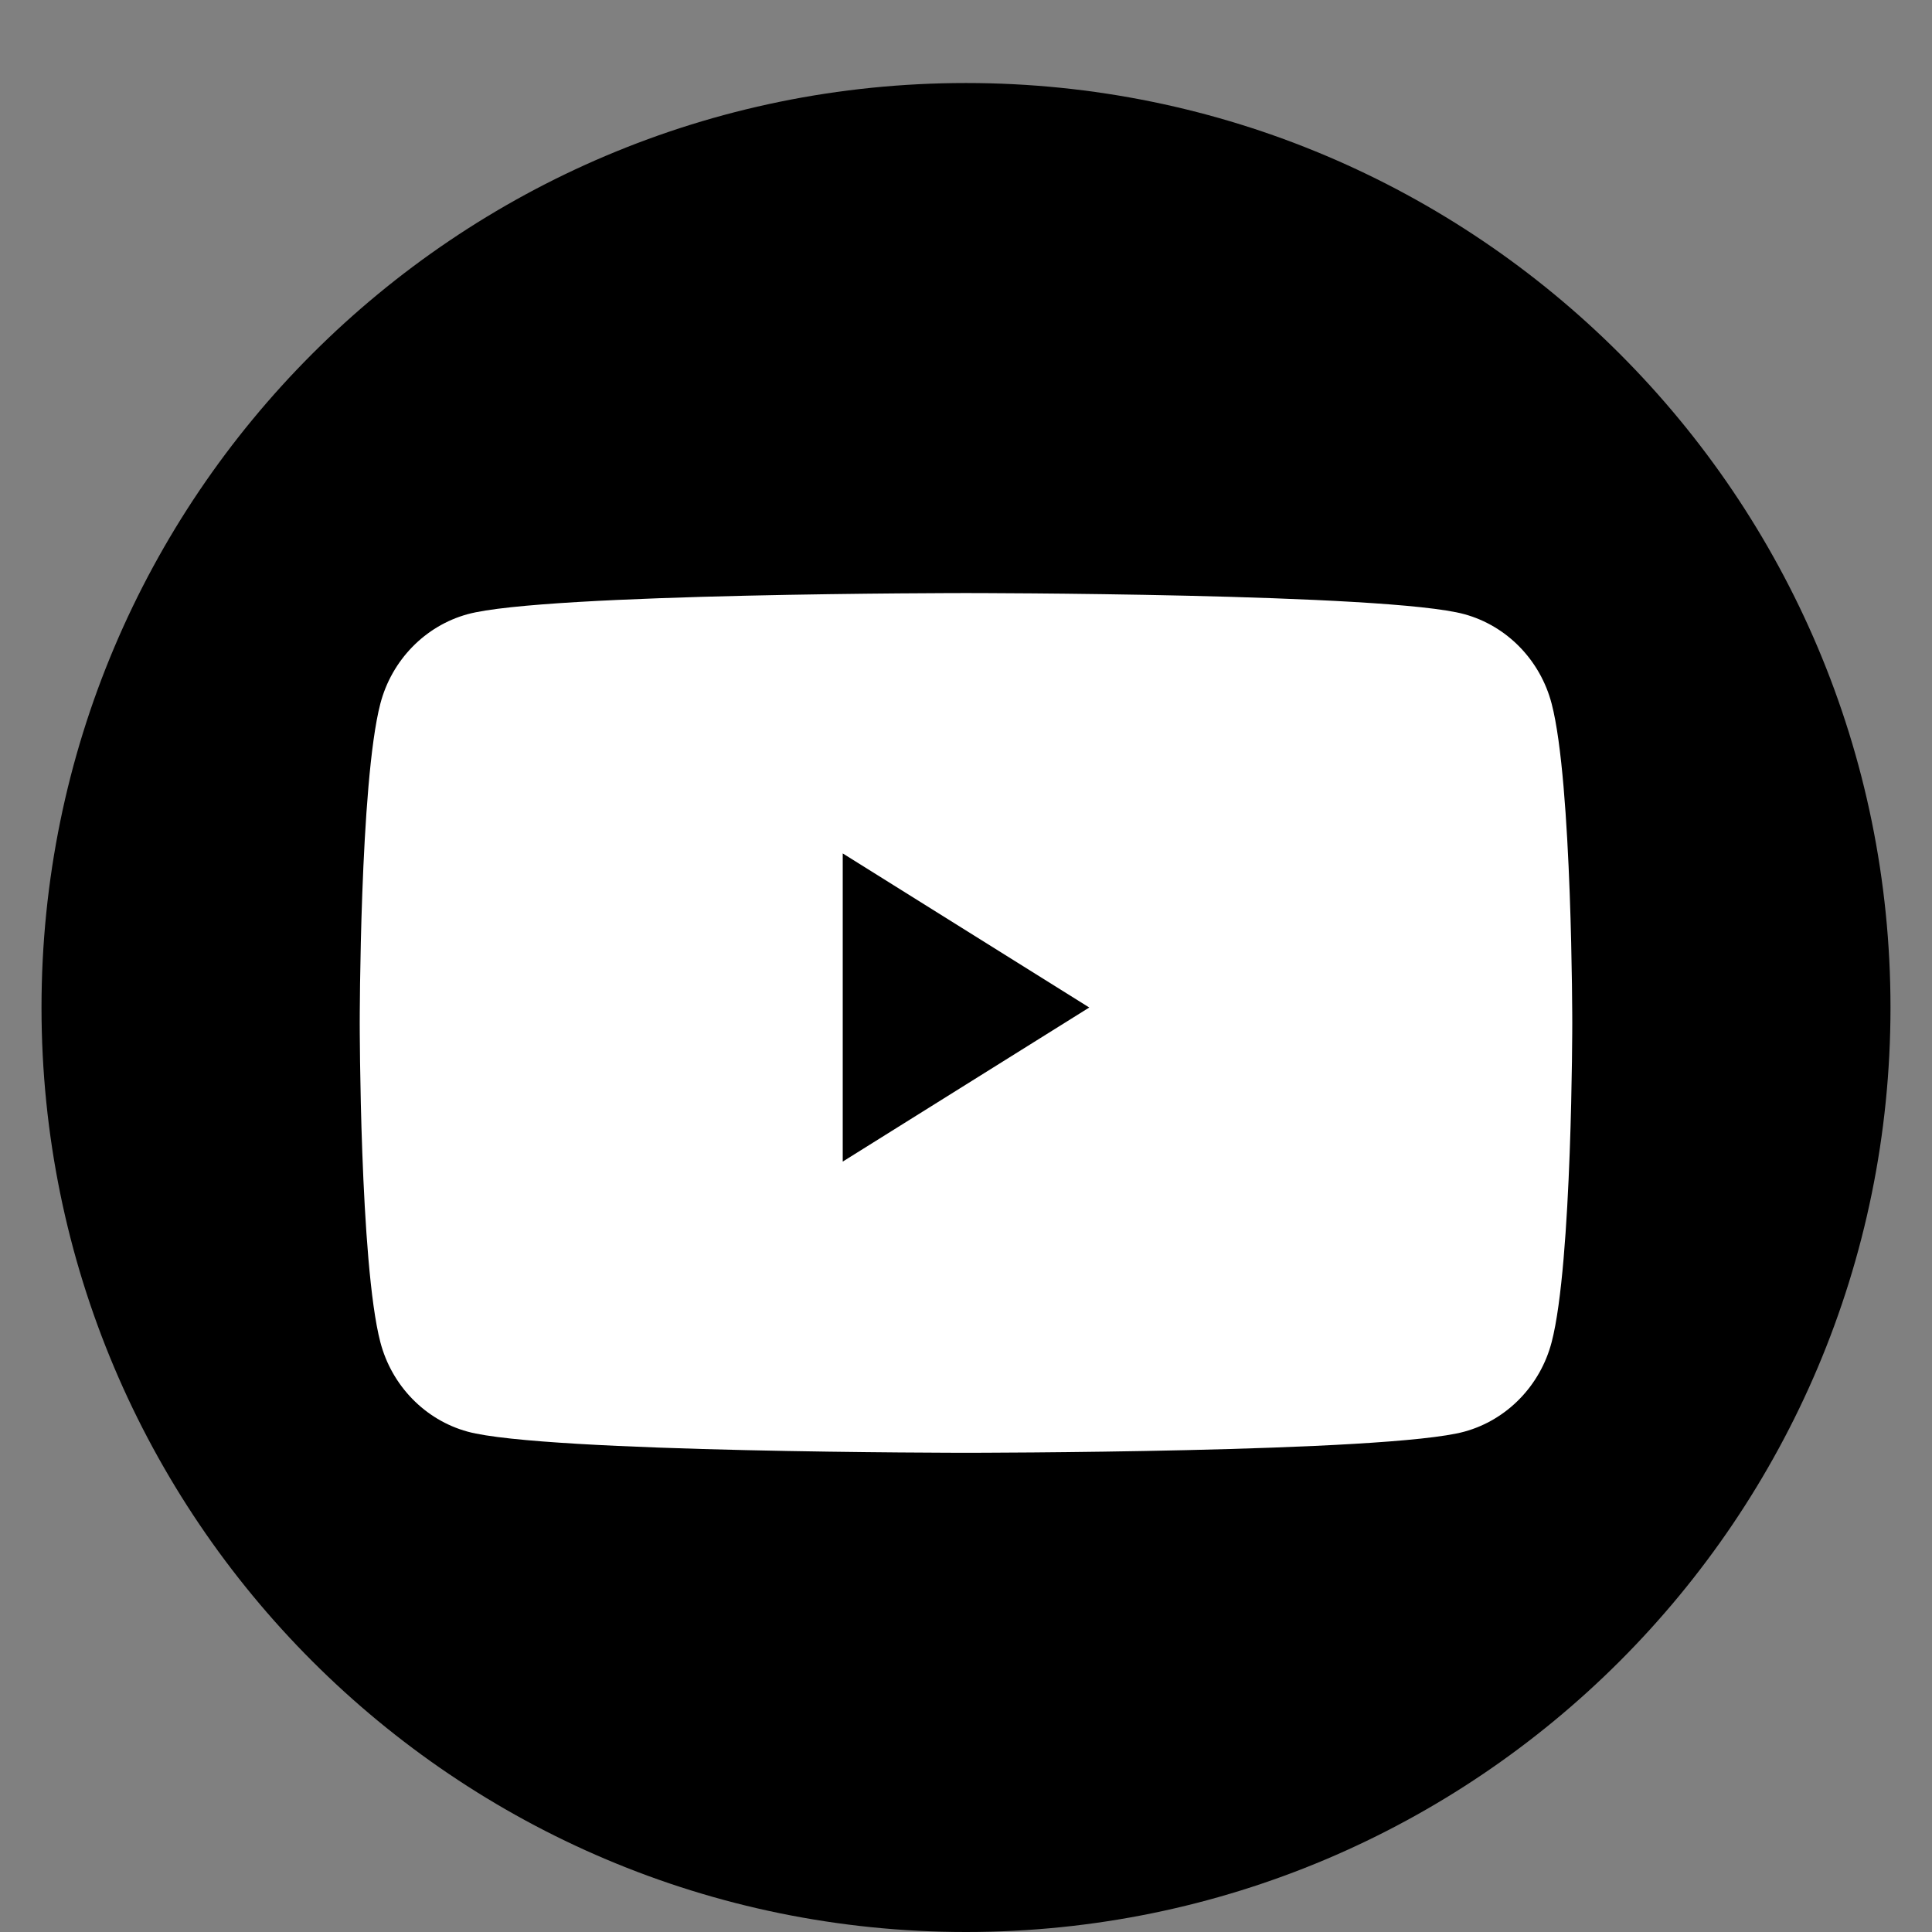 <?xml version="1.0" encoding="UTF-8" standalone="no"?>
<svg
   id="svg2"
   width="512"
   height="512"
   fill="none"
   version="1.1"
   viewBox="0 0 512 512"
   sodipodi:docname="Youtube.svg"
   inkscape:export-filename="Youtube.svg"
   inkscape:export-xdpi="96"
   inkscape:export-ydpi="96"
   inkscape:version="1.3.2 (091e20e, 2023-11-25, custom)"
   xmlns:inkscape="http://www.inkscape.org/namespaces/inkscape"
   xmlns:sodipodi="http://sodipodi.sourceforge.net/DTD/sodipodi-0.dtd"
   xmlns="http://www.w3.org/2000/svg"
   xmlns:svg="http://www.w3.org/2000/svg">
  <rect x="0" y="0" width="512" height="512" fill="#808080" stroke="none"/>
  <defs
     id="defs1" />
  <sodipodi:namedview
     id="namedview1"
     pagecolor="#ffffff"
     bordercolor="#999999"
     borderopacity="1"
     inkscape:showpageshadow="2"
     inkscape:pageopacity="0"
     inkscape:pagecheckerboard="0"
     inkscape:deskcolor="#d1d1d1"
     inkscape:zoom="1.5175781"
     inkscape:cx="255.67053"
     inkscape:cy="256"
     inkscape:window-width="1920"
     inkscape:window-height="991"
     inkscape:window-x="-9"
     inkscape:window-y="-9"
     inkscape:window-maximized="1"
     inkscape:current-layer="svg2" />
  <rect
     style="fill:#ffffff;stroke-width:10.208"
     id="rect2"
     width="324.778"
     height="245.316"
     x="93.611"
     y="144.342" />
  <path
     id="path1"
     fill="#000000"
     fill-rule="evenodd"
     d="M 11,267 C 11,131.691 120.691,22 256,22 391.309,22 501,131.691 501,267 501,402.309 391.309,512 256,512 120.691,512 11,402.309 11,267 Z M 411.205,186.497 C 408.2,174.952 399.344,165.86 388.099,162.774 367.722,157.167 256,157.167 256,157.167 c 0,0 -111.722,0 -132.101,5.607 -11.245,3.086 -20.101,12.178 -23.107,23.723 -5.459,20.925 -5.459,84.586 -5.459,84.586 0,0 0,63.659 5.459,84.586 3.005,11.546 11.861,20.637 23.107,23.724 20.379,5.606 132.101,5.606 132.101,5.606 0,0 111.722,0 132.1,-5.606 11.244,-3.087 20.1,-12.179 23.106,-23.724 5.461,-20.927 5.461,-84.586 5.461,-84.586 0,0 0,-63.661 -5.461,-84.586 z"
     clip-rule="evenodd"
     style="stroke-width:10.208"
     sodipodi:nodetypes="sssssccccccccccccc" />
  <path
     id="path2"
     fill="#000000"
     fill-rule="evenodd"
     d="m 223.333,307.833 v -81.667 l 65.333,40.834 z"
     clip-rule="evenodd"
     style="stroke-width:10.208" />
</svg>
